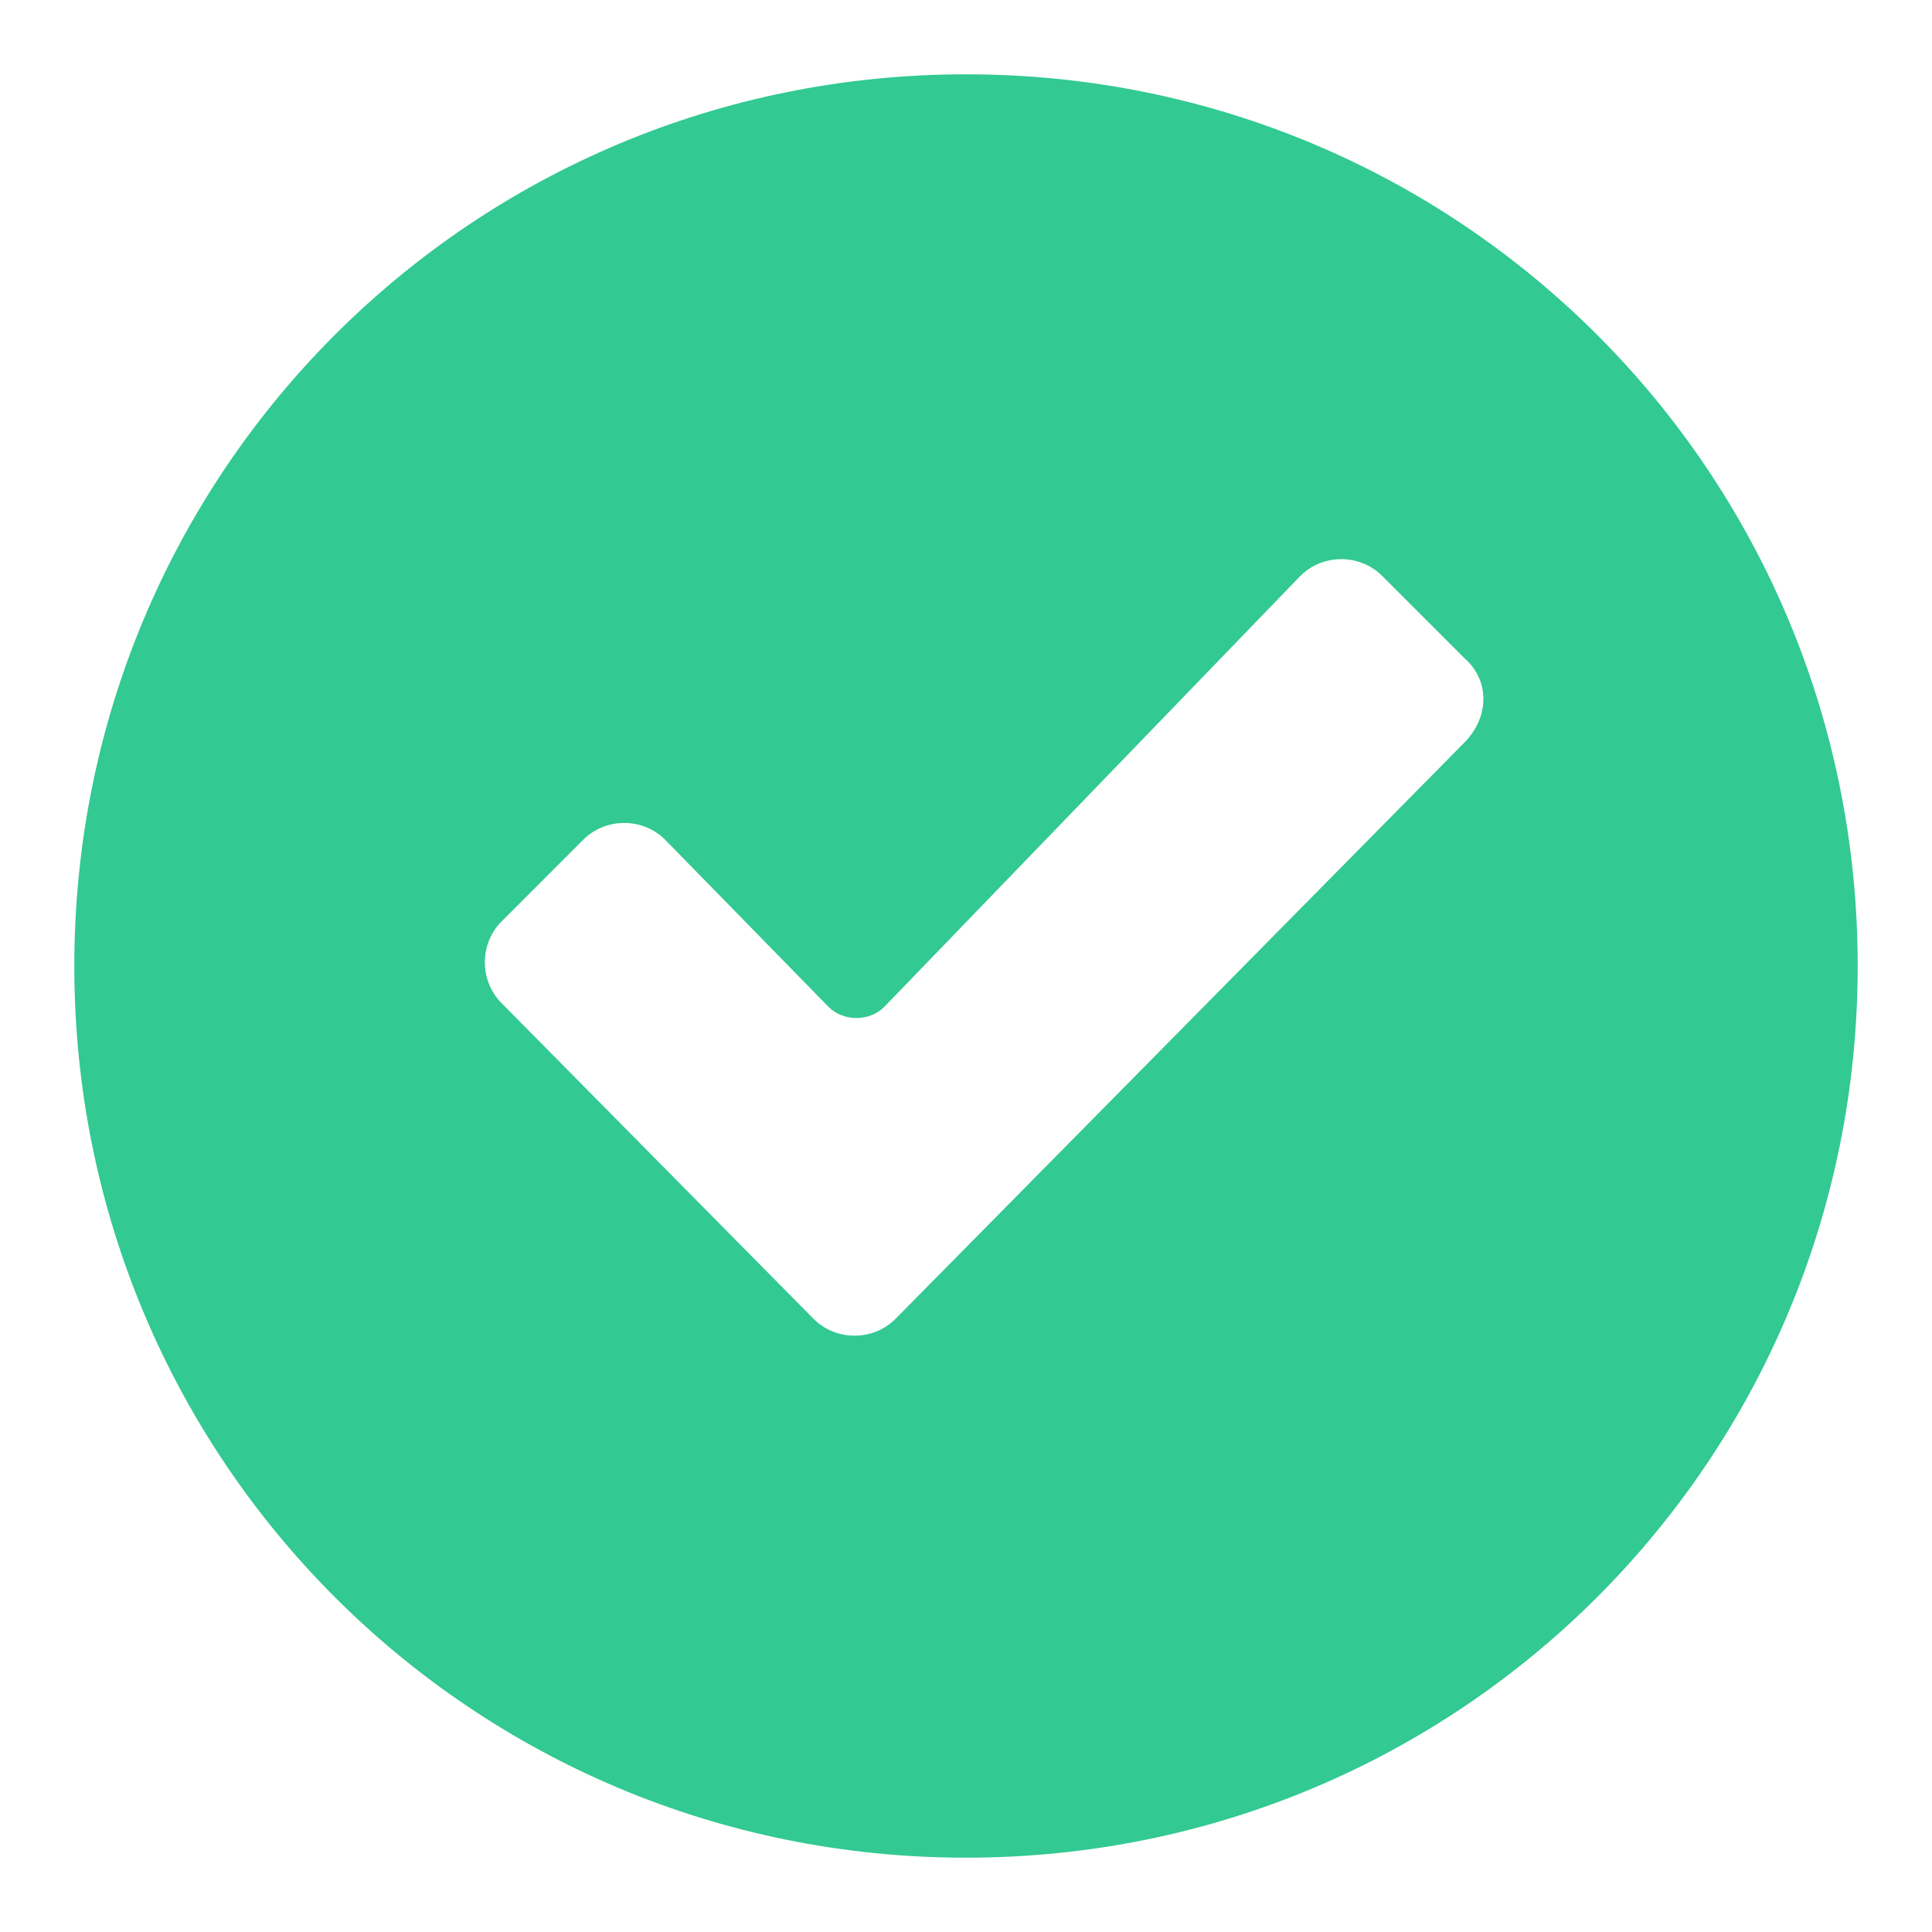 <svg width="80" height="80" viewBox="0 0 80 80" fill="none" xmlns="http://www.w3.org/2000/svg">
<g id="success-svgrepo-com 1">
<path id="Vector" d="M40 3.077C19.539 3.077 3.077 19.538 3.077 40C3.077 60.462 19.539 76.923 40 76.923C60.462 76.923 76.923 60.462 76.923 40C76.923 19.538 60.462 3.077 40 3.077ZM60.616 30.769L37.077 54.615C36.154 55.538 34.616 55.538 33.693 54.615L20.77 41.538C19.846 40.615 19.846 39.077 20.77 38.154L24.154 34.769C25.077 33.846 26.616 33.846 27.539 34.769L34.308 41.692C34.923 42.308 36 42.308 36.616 41.692L53.846 23.846C54.77 22.923 56.308 22.923 57.231 23.846L60.616 27.231C61.693 28.154 61.693 29.692 60.616 30.769Z" fill="#32C993"/>
</g>
</svg>
